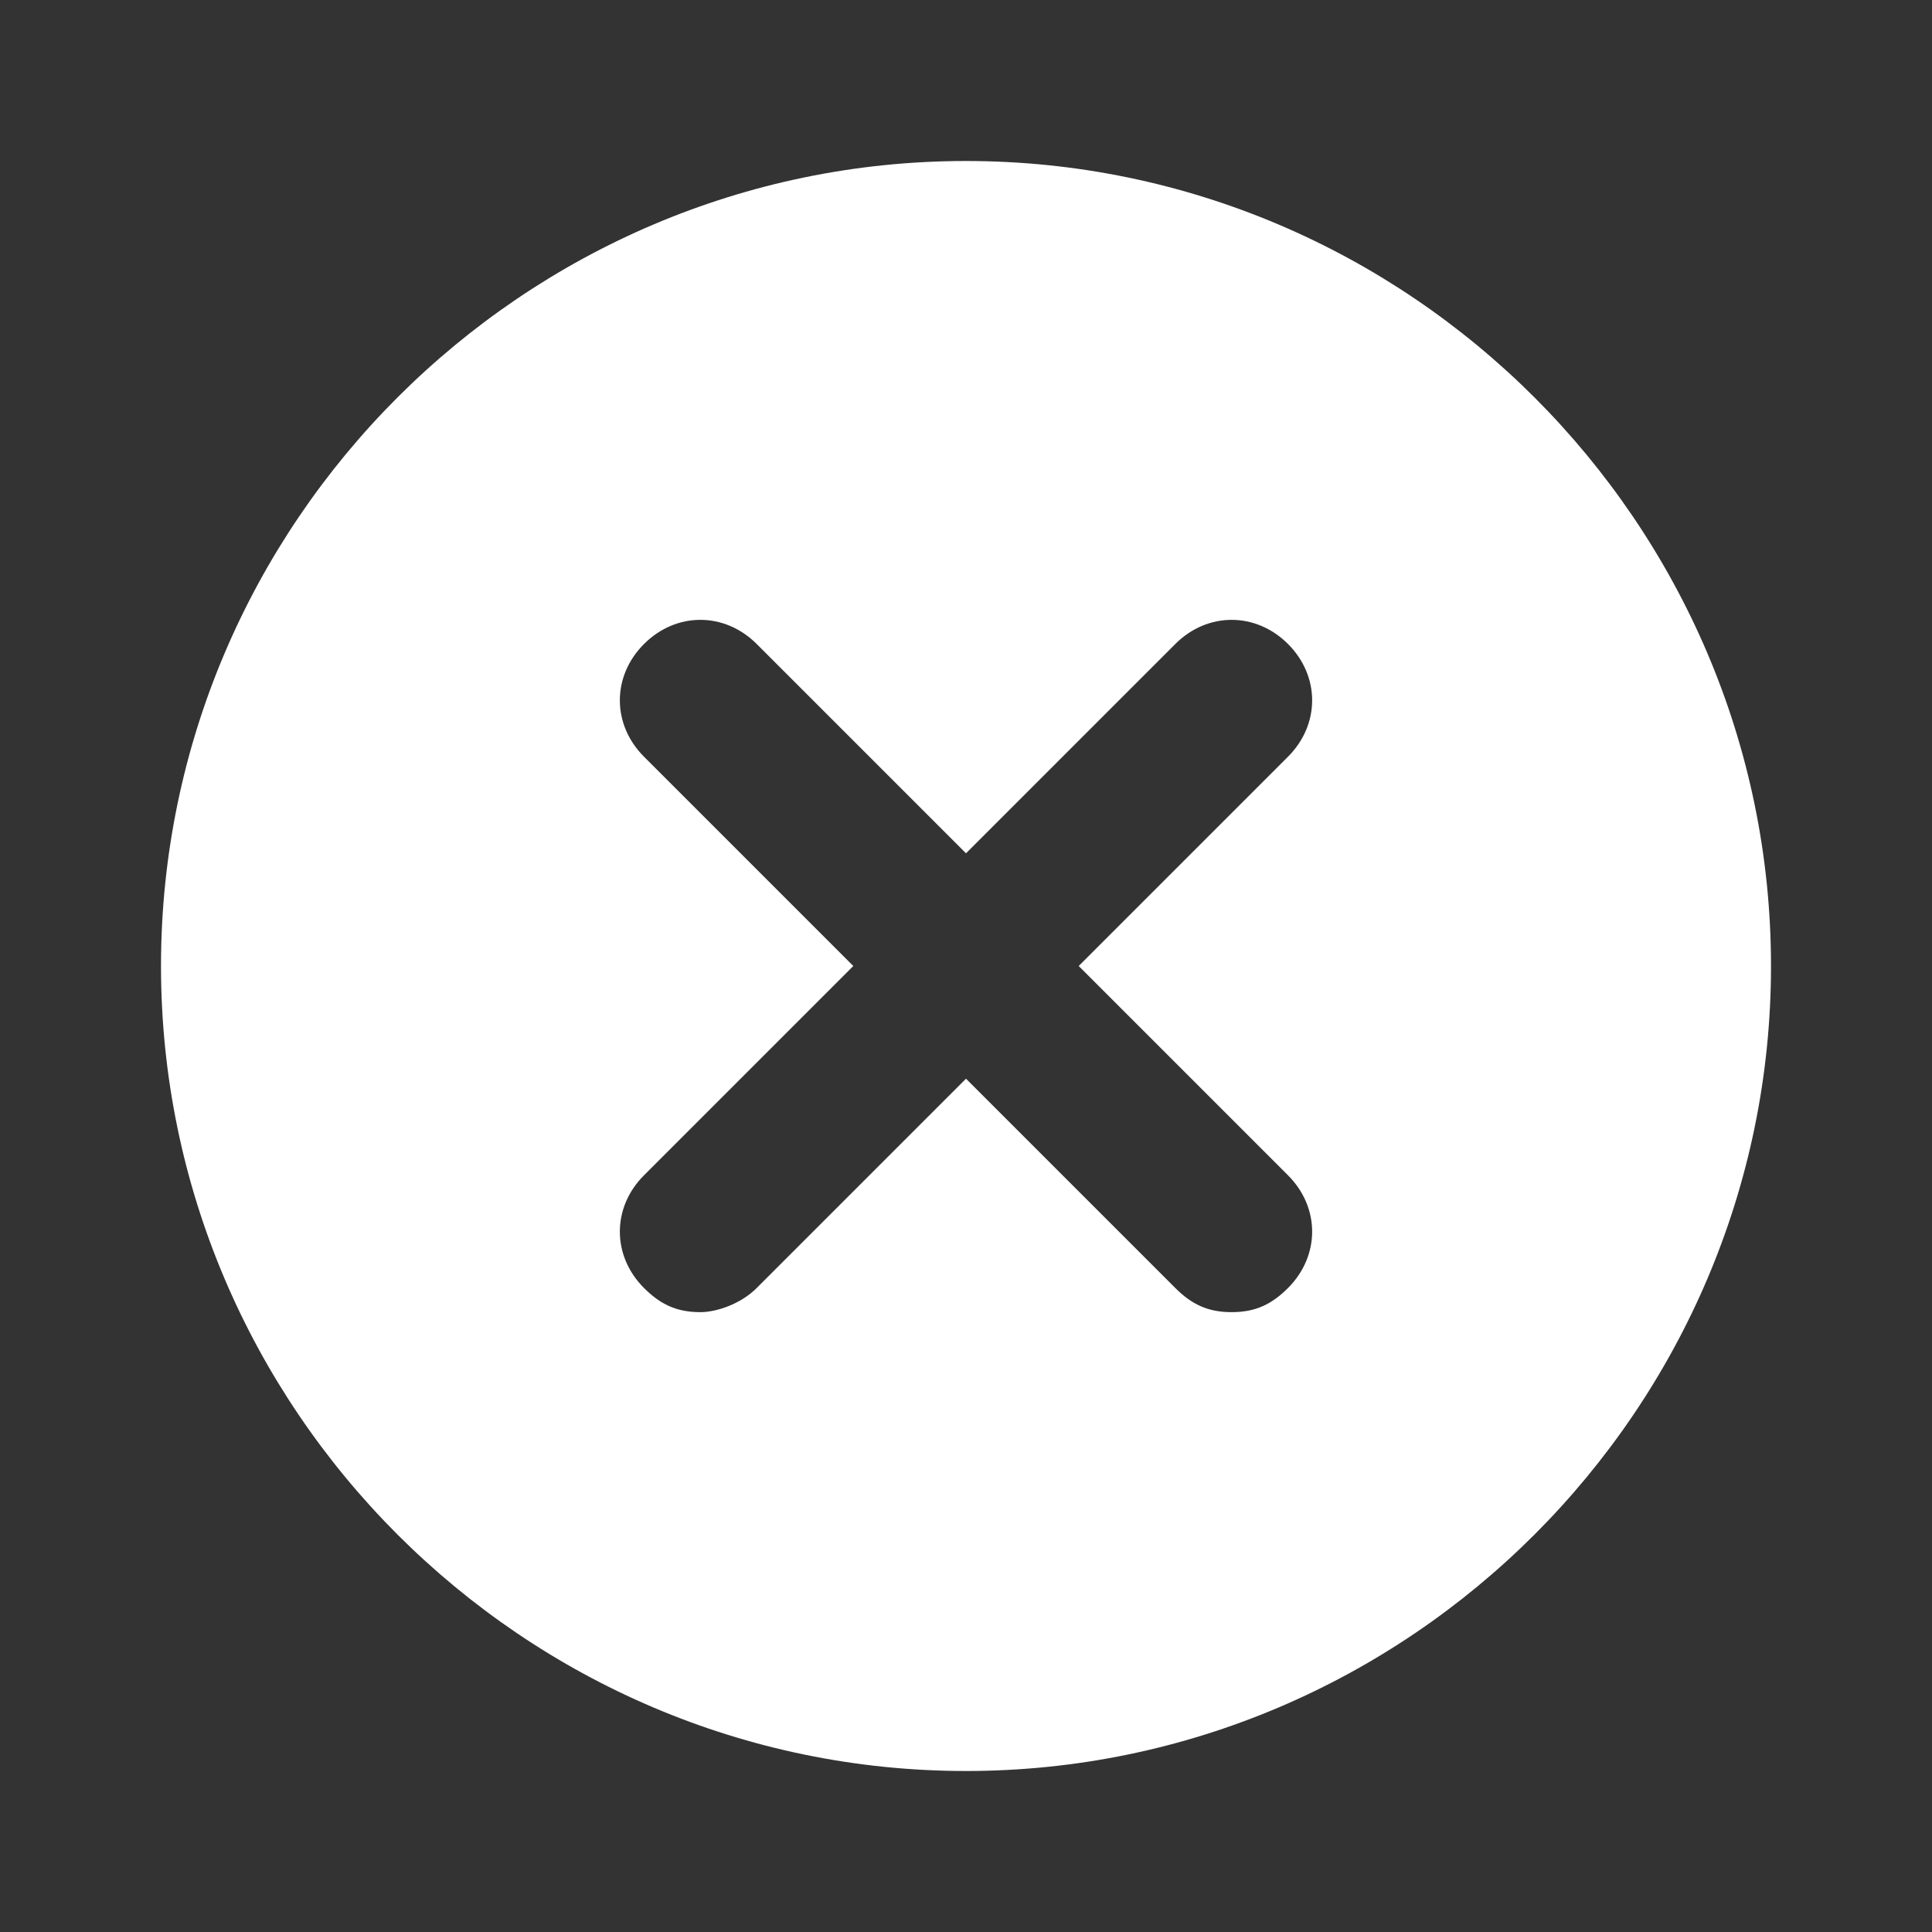 <svg width="24" height="24" viewBox="0 0 24 24" fill="none" xmlns="http://www.w3.org/2000/svg">
<rect x="0" y="0" width="24" height="24" fill="#333333" stroke="none"/>
<path d="M12 2C6.5 2 2 6.5 2 12C2 17.5 6.5 22 12 22C17.5 22 22 17.5 22 12C22 6.5 17.5 2 12 2ZM16 14.6C16.4 15 16.4 15.6 16 16C15.8 16.2 15.6 16.3 15.3 16.3C15 16.3 14.8 16.2 14.6 16L12 13.4L9.4 16C9.2 16.2 8.9 16.3 8.7 16.3C8.4 16.3 8.2 16.2 8 16C7.6 15.6 7.6 15 8 14.6L10.6 12L8 9.4C7.6 9 7.6 8.4 8 8C8.4 7.6 9 7.6 9.4 8L12 10.6L14.6 8C15 7.6 15.6 7.6 16 8C16.4 8.4 16.4 9 16 9.4L13.4 12L16 14.6Z" fill="#FFFFFF"/>
</svg>
